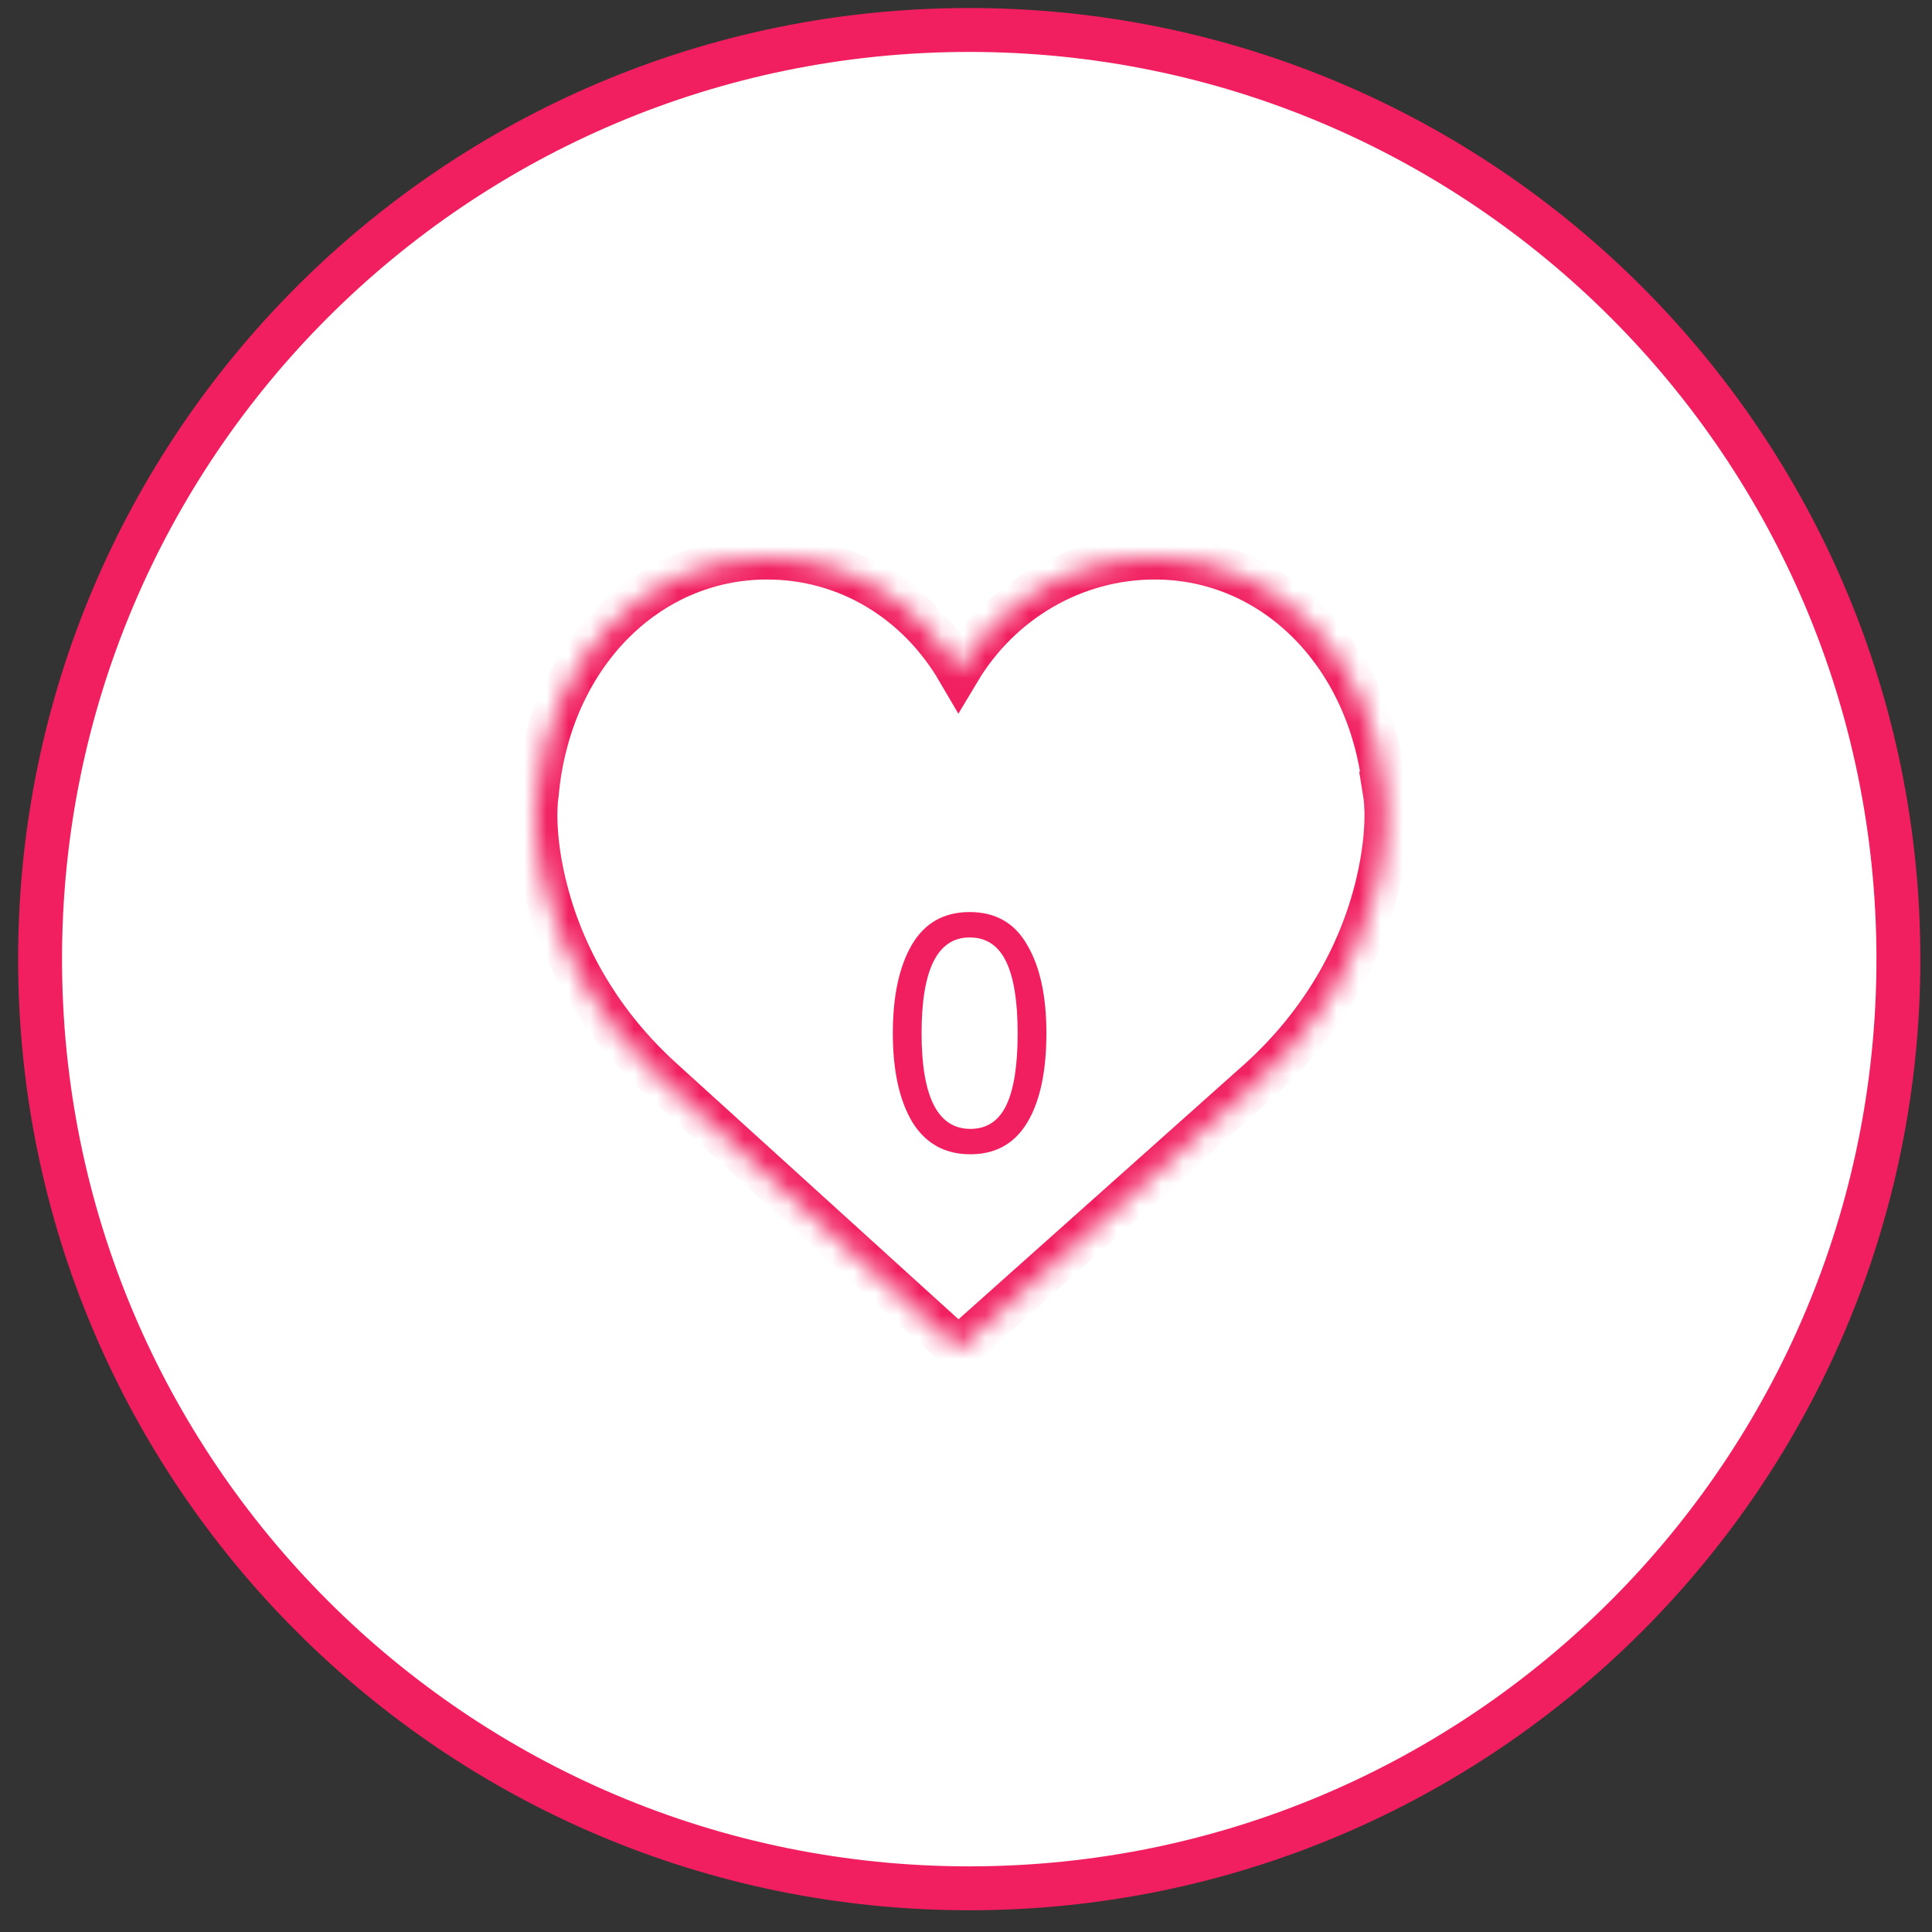 <svg width="88" height="88" fill="none" xmlns="http://www.w3.org/2000/svg"><rect width="100%" height="100%" fill="#333333" stroke="none"/><path fill-rule="evenodd" clip-rule="evenodd" d="M44.148 86.01c23.374 0 42.322-18.949 42.322-42.323S67.522 1.365 44.148 1.365c-23.374 0-42.323 18.948-42.323 42.322 0 23.374 18.949 42.323 42.323 42.323z" fill="#fff"/><path d="M44.148 86.01c23.374 0 42.322-18.949 42.322-42.323S67.522 1.365 44.148 1.365c-23.374 0-42.323 18.948-42.323 42.322 0 23.374 18.949 42.323 42.323 42.323z" stroke="#F11F60" stroke-width="2"/><mask id="a" fill="#fff"><path d="M38.699 10.747C38.133 4.519 33.725 0 28.209 0c-3.676 0-7.041 1.978-8.935 5.147C17.398 1.938 14.171 0 10.554 0 5.04 0 .63 4.518.064 10.746c-.044.275-.227 1.723.33 4.084.804 3.405 2.66 6.503 5.367 8.955l13.504 12.256 13.737-12.255c2.707-2.453 4.563-5.55 5.366-8.956.558-2.36.375-3.808.33-4.083z"/></mask><path d="M38.699 10.747C38.133 4.519 33.725 0 28.209 0c-3.676 0-7.041 1.978-8.935 5.147C17.398 1.938 14.171 0 10.554 0 5.04 0 .63 4.518.064 10.746c-.044.275-.227 1.723.33 4.084.804 3.405 2.66 6.503 5.367 8.955l13.504 12.256 13.737-12.255c2.707-2.453 4.563-5.55 5.366-8.956.558-2.36.375-3.808.33-4.083z" transform="translate(24.388 25.396)" fill="#fff" stroke="#F11F60" stroke-width="2" mask="url(#a)"/><path fill-rule="evenodd" clip-rule="evenodd" d="M47.662 47.06c0 1.746-.29 3.101-.87 4.067-.58.966-1.446 1.449-2.596 1.449-1.161 0-2.045-.494-2.65-1.48-.586-.996-.879-2.342-.879-4.037 0-1.684.288-3.025.863-4.021.585-.997 1.464-1.495 2.635-1.495 1.181 0 2.054.498 2.62 1.495.585.986.877 2.326.877 4.021zm-3.467 4.36c.75 0 1.297-.36 1.641-1.079.344-.719.517-1.813.517-3.282 0-1.458-.178-2.55-.532-3.274-.354-.724-.907-1.086-1.656-1.086-1.46 0-2.188 1.453-2.188 4.36s.74 4.36 2.218 4.36z" fill="#F11F60"/></svg>